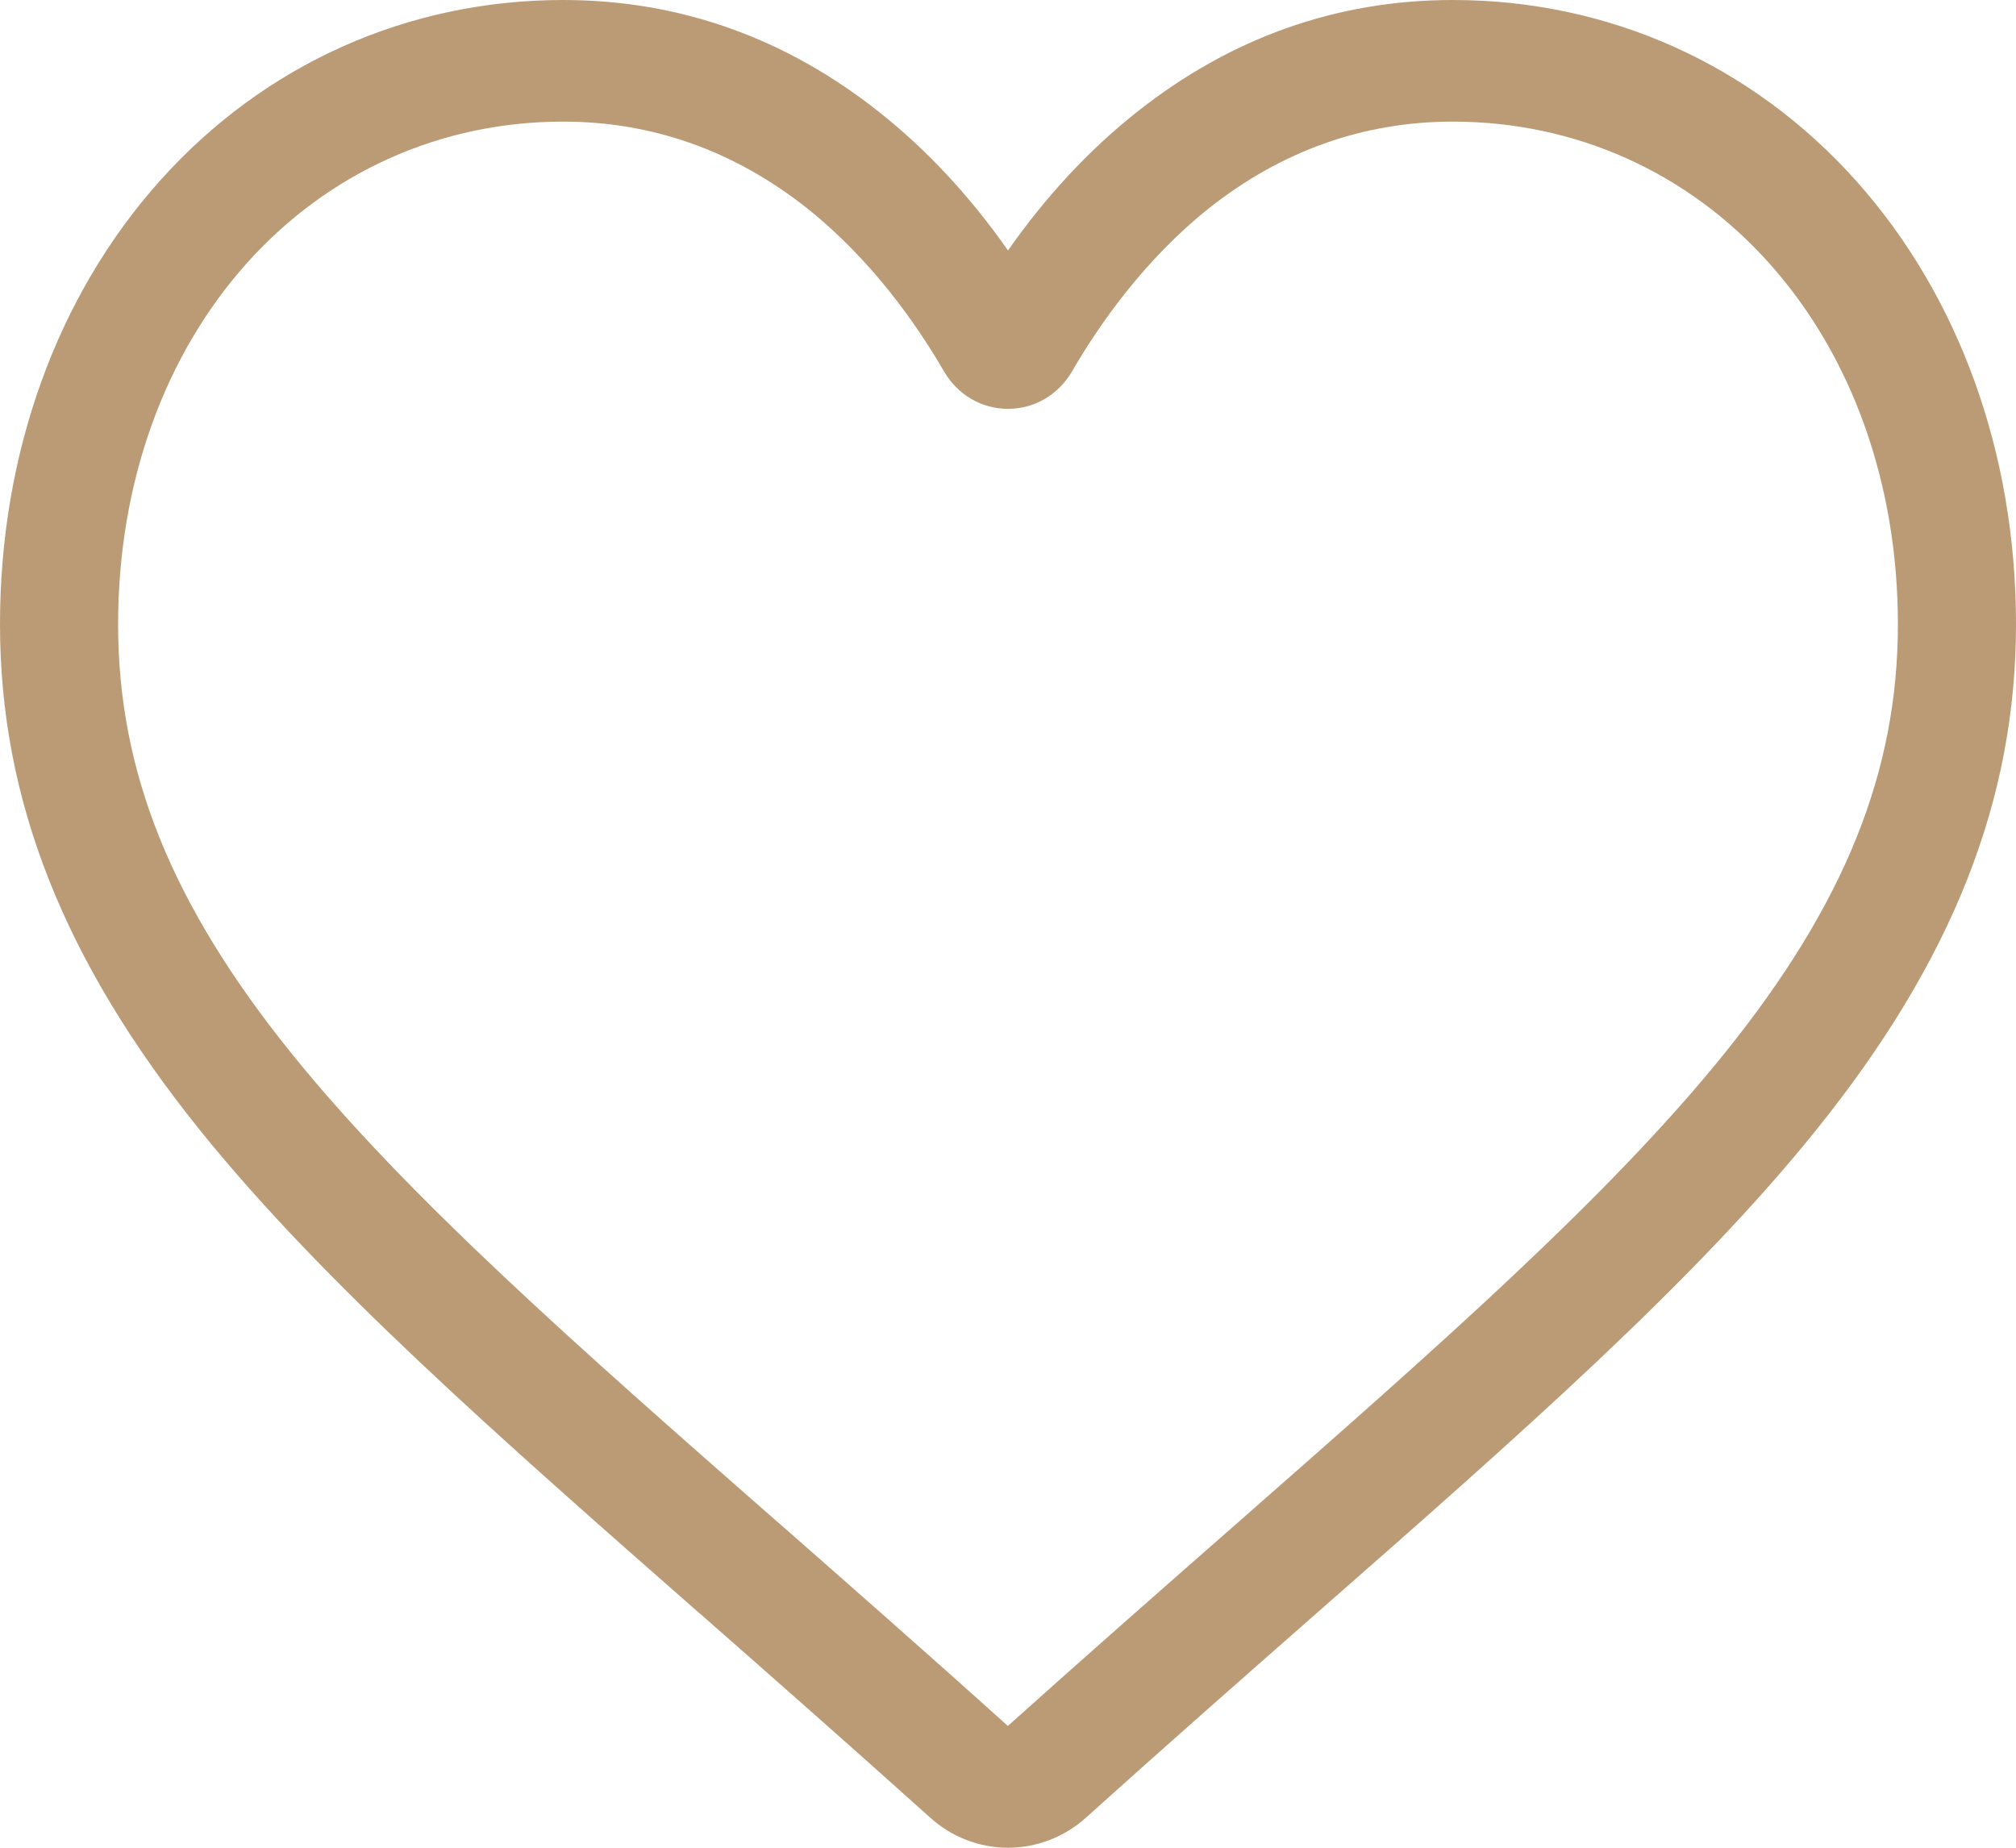 <svg width="12" height="11" viewBox="0 0 12 11" fill="none" xmlns="http://www.w3.org/2000/svg">
<path d="M6 11C5.829 11 5.664 10.936 5.536 10.82C5.051 10.384 4.584 9.973 4.172 9.611L4.169 9.609C2.961 8.548 1.917 7.631 1.19 6.728C0.378 5.719 0 4.761 0 3.716C0 2.7 0.338 1.763 0.952 1.076C1.573 0.382 2.426 0 3.352 0C4.045 0 4.679 0.226 5.238 0.671C5.52 0.895 5.775 1.17 6 1.491C6.225 1.17 6.48 0.895 6.762 0.671C7.321 0.226 7.955 0 8.648 0C9.574 0 10.427 0.382 11.048 1.076C11.662 1.763 12 2.7 12 3.716C12 4.761 11.622 5.719 10.81 6.728C10.084 7.631 9.04 8.548 7.831 9.609C7.418 9.972 6.95 10.383 6.464 10.821C6.336 10.936 6.171 11 6 11ZM3.352 0.724C2.624 0.724 1.955 1.024 1.469 1.567C0.975 2.119 0.703 2.882 0.703 3.716C0.703 4.595 1.02 5.382 1.731 6.266C2.419 7.121 3.441 8.019 4.625 9.058L4.628 9.06C5.041 9.423 5.511 9.835 5.999 10.275C6.49 9.835 6.96 9.422 7.375 9.058C8.559 8.018 9.581 7.121 10.269 6.266C10.98 5.382 11.297 4.595 11.297 3.716C11.297 2.882 11.025 2.119 10.531 1.567C10.045 1.024 9.376 0.724 8.648 0.724C8.114 0.724 7.625 0.899 7.192 1.243C6.807 1.551 6.539 1.939 6.381 2.211C6.3 2.35 6.158 2.434 6 2.434C5.842 2.434 5.7 2.35 5.619 2.211C5.462 1.939 5.193 1.551 4.808 1.243C4.375 0.899 3.886 0.724 3.352 0.724Z" fill="#BB9B75"/>
</svg>
